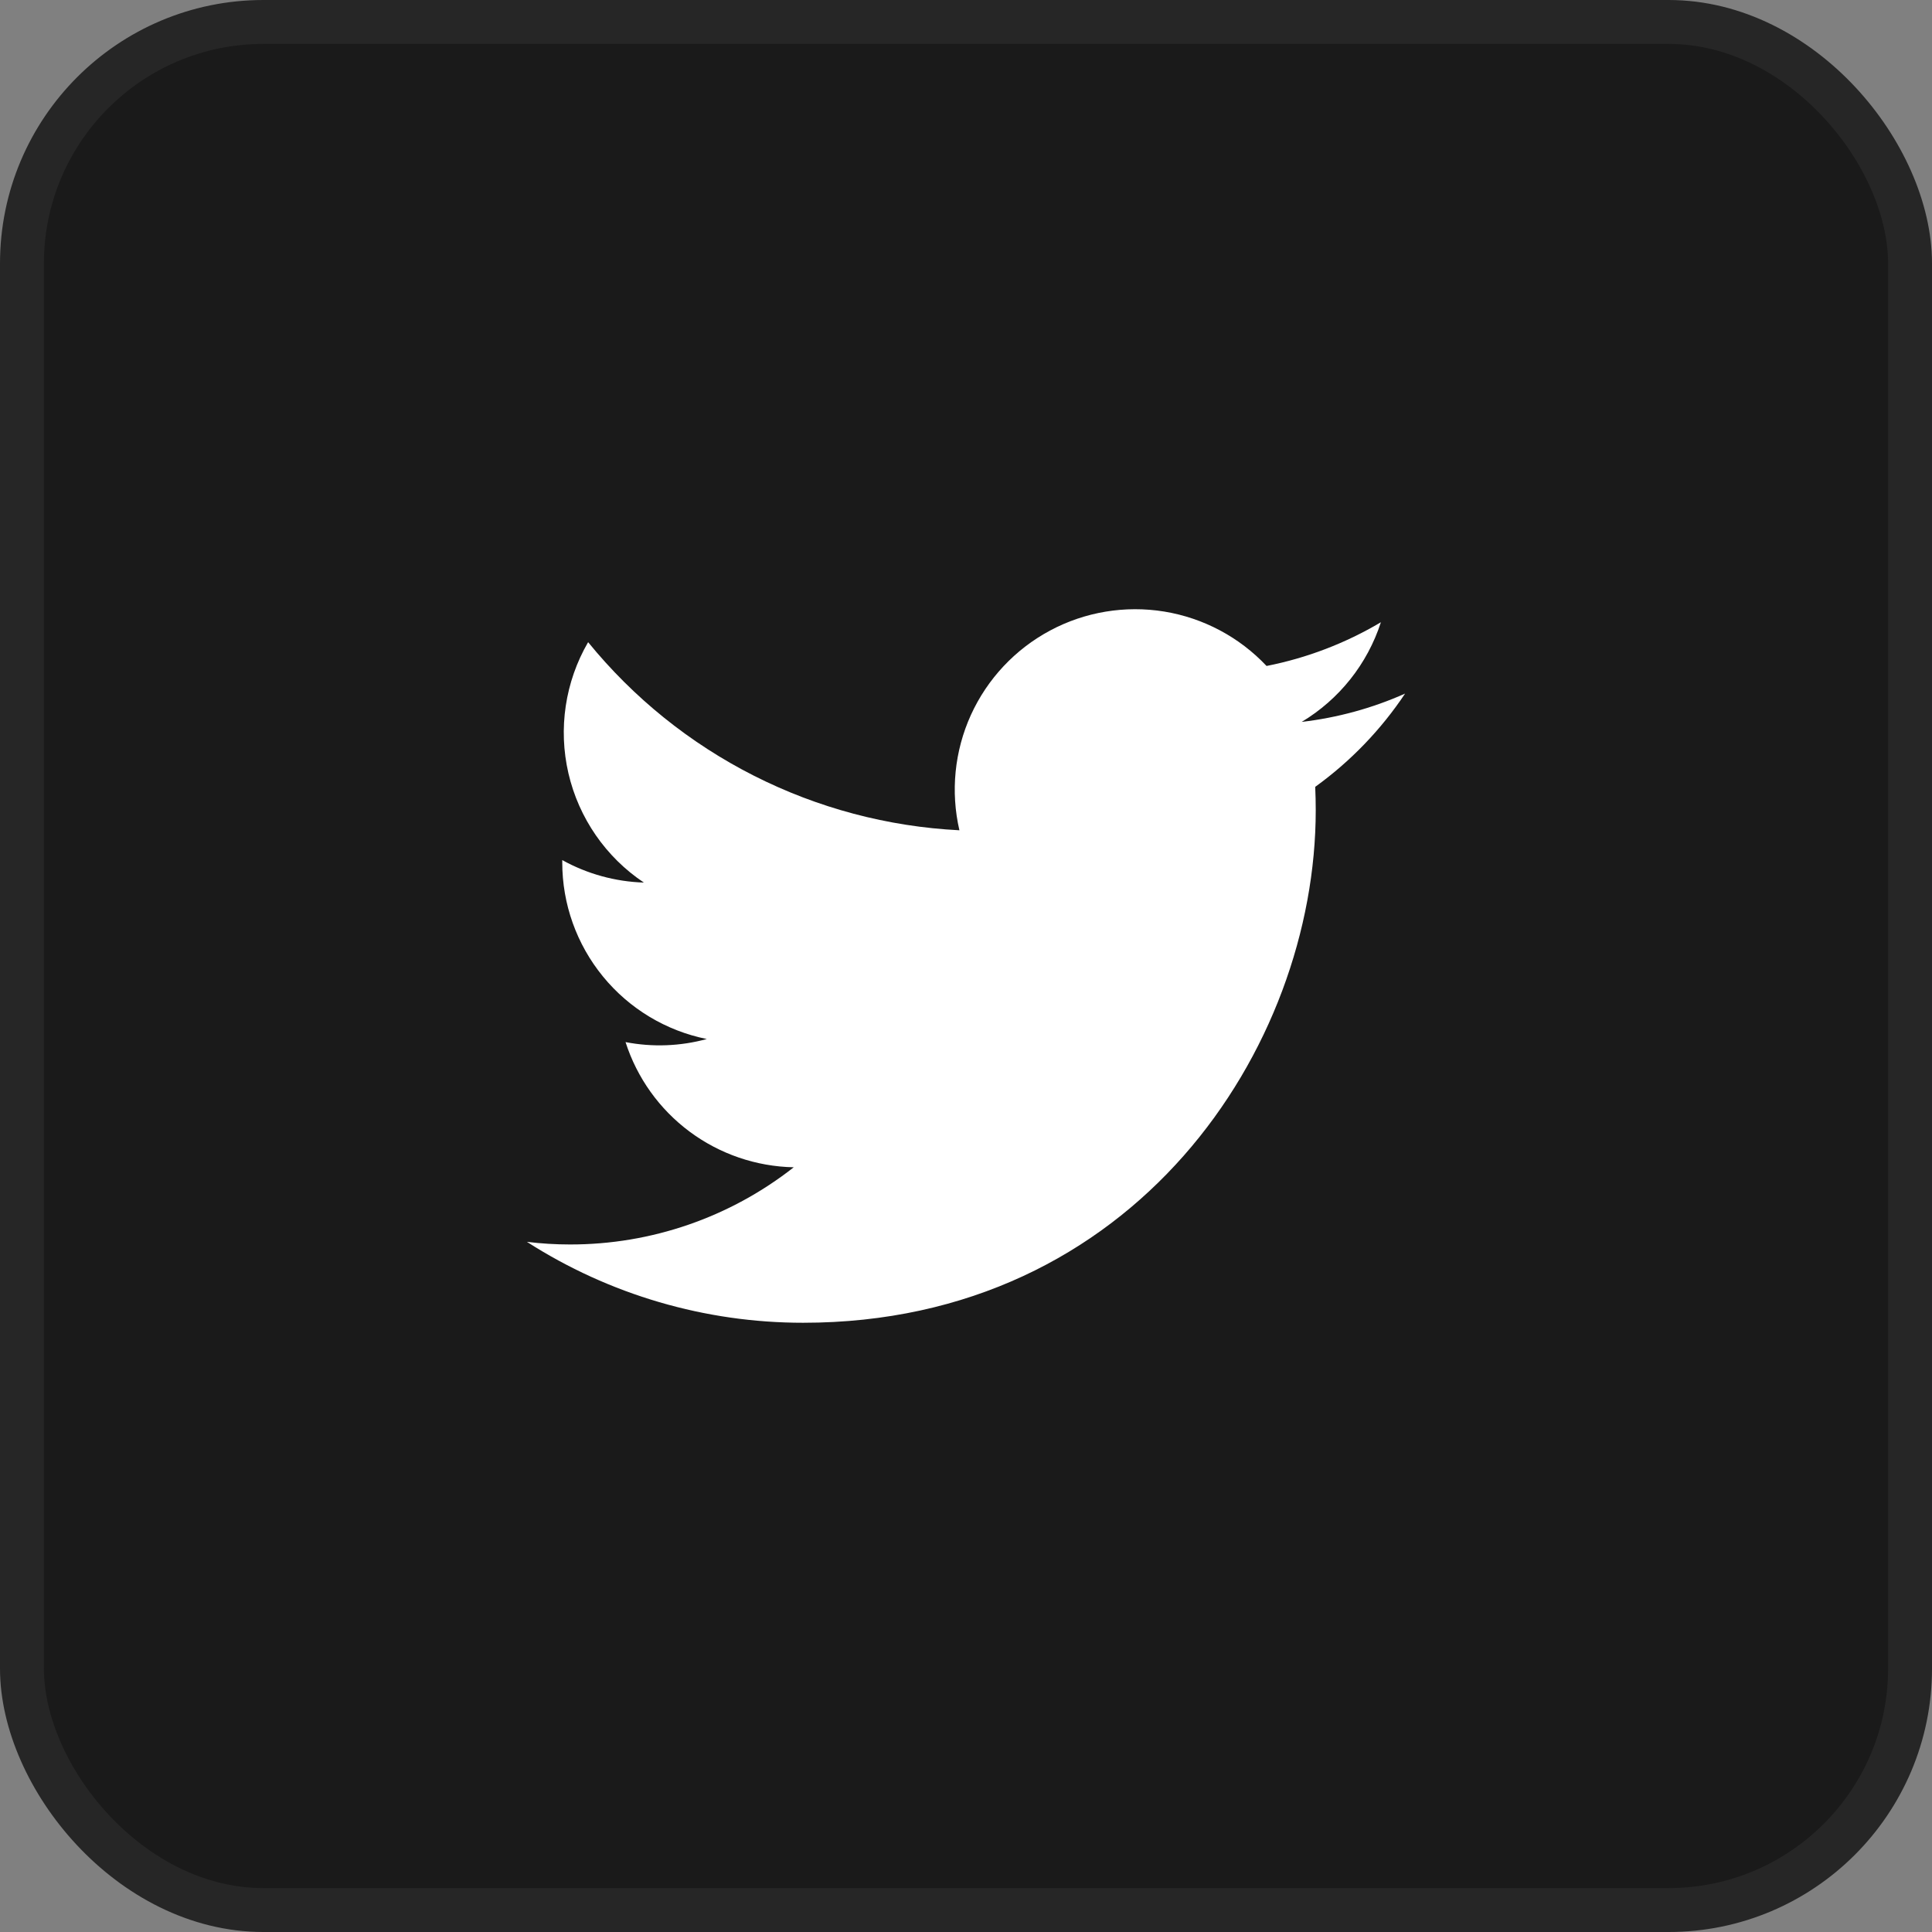 <svg width="44" height="44" viewBox="0 0 44 44" fill="none" xmlns="http://www.w3.org/2000/svg">
<rect x="0" y="0" width="44" height="44" fill="#808080" stroke="none"/>
<rect x="0.5" y="0.5" width="43" height="43" rx="5.5" fill="#1A1A1A"/>
<rect x="0.5" y="0.5" width="43" height="43" rx="5.5" stroke="#262626"/>
<g clip-path="url(#clip0_305_1992)">
<path d="M18.292 30.125C25.837 30.125 29.965 23.872 29.965 18.452C29.965 18.276 29.961 18.096 29.953 17.92C30.757 17.34 31.45 16.62 32 15.796C31.252 16.129 30.458 16.346 29.645 16.441C30.501 15.927 31.142 15.121 31.449 14.171C30.644 14.649 29.763 14.986 28.845 15.167C28.226 14.51 27.407 14.074 26.516 13.928C25.625 13.783 24.711 13.934 23.915 14.36C23.119 14.786 22.485 15.462 22.111 16.284C21.738 17.107 21.646 18.029 21.85 18.909C20.219 18.827 18.623 18.403 17.167 17.665C15.71 16.927 14.425 15.891 13.394 14.625C12.87 15.528 12.71 16.596 12.946 17.613C13.182 18.63 13.796 19.52 14.664 20.1C14.012 20.079 13.375 19.904 12.805 19.588V19.639C12.804 20.587 13.132 21.506 13.732 22.239C14.332 22.973 15.168 23.476 16.097 23.663C15.493 23.828 14.86 23.852 14.246 23.733C14.508 24.548 15.018 25.261 15.705 25.772C16.392 26.283 17.221 26.567 18.077 26.584C16.624 27.726 14.829 28.345 12.98 28.342C12.653 28.342 12.325 28.322 12 28.282C13.877 29.486 16.061 30.126 18.292 30.125Z" fill="white"/>
</g>
<defs>
<clipPath id="clip0_305_1992">
<rect width="20" height="20" fill="white" transform="translate(12 12)"/>
</clipPath>
</defs>
</svg>
